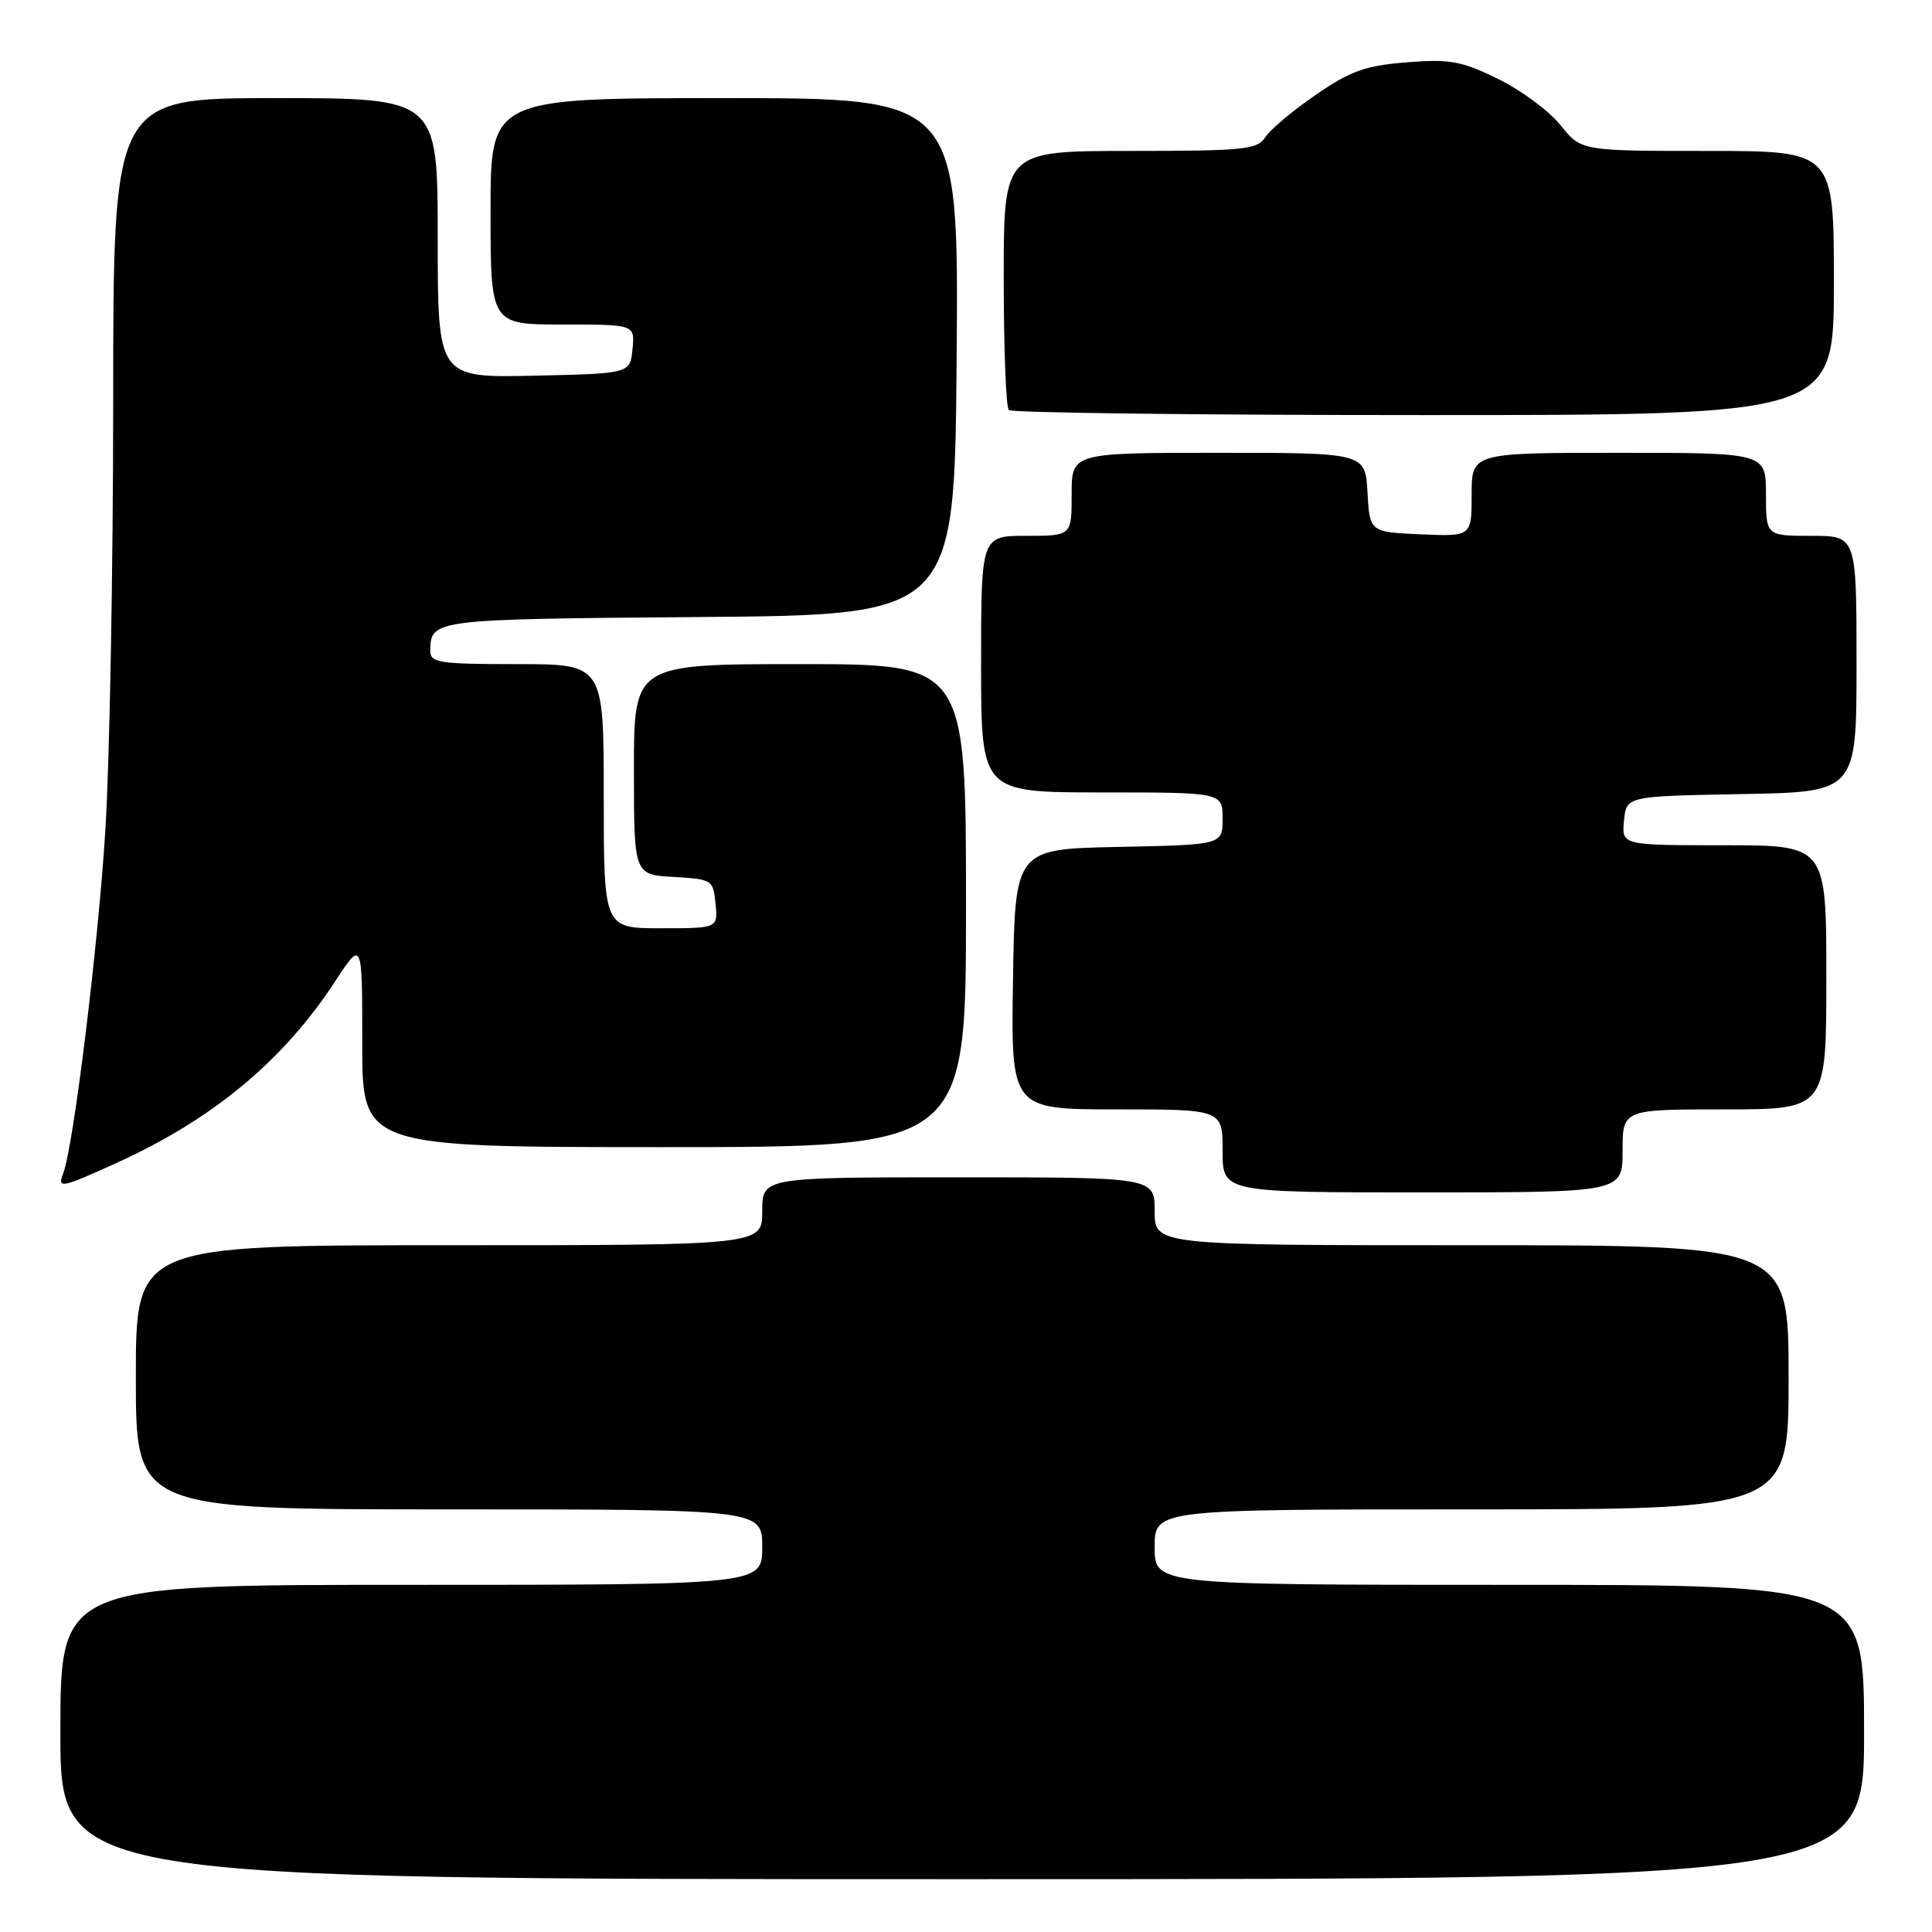<?xml version="1.0" encoding="UTF-8" standalone="no"?>
<!DOCTYPE svg PUBLIC "-//W3C//DTD SVG 1.1//EN" "http://www.w3.org/Graphics/SVG/1.1/DTD/svg11.dtd" >
<svg xmlns="http://www.w3.org/2000/svg" xmlns:xlink="http://www.w3.org/1999/xlink" version="1.1" viewBox="0 0 256 256">
 <g >
 <path fill="currentColor"
d=" M 247.00 229.50 C 247.00 210.00 247.00 210.00 200.00 210.00 C 153.00 210.00 153.00 210.00 153.00 205.00 C 153.00 200.00 153.00 200.00 195.00 200.00 C 237.00 200.00 237.00 200.00 237.00 182.50 C 237.00 165.00 237.00 165.00 195.00 165.00 C 153.00 165.00 153.00 165.00 153.00 160.50 C 153.00 156.00 153.00 156.00 127.00 156.00 C 101.00 156.00 101.00 156.00 101.00 160.50 C 101.00 165.00 101.00 165.00 59.50 165.00 C 18.00 165.00 18.00 165.00 18.00 182.50 C 18.00 200.00 18.00 200.00 59.50 200.00 C 101.00 200.00 101.00 200.00 101.00 205.00 C 101.00 210.00 101.00 210.00 54.50 210.00 C 8.00 210.00 8.00 210.00 8.00 229.50 C 8.00 249.00 8.00 249.00 127.50 249.00 C 247.00 249.00 247.00 249.00 247.00 229.50 Z  M 215.00 152.50 C 215.00 147.00 215.00 147.00 228.50 147.00 C 242.00 147.00 242.00 147.00 242.00 129.50 C 242.00 112.00 242.00 112.00 228.44 112.00 C 214.87 112.00 214.87 112.00 215.19 108.75 C 215.50 105.50 215.50 105.50 230.75 105.22 C 246.00 104.95 246.00 104.95 246.00 87.97 C 246.00 71.00 246.00 71.00 240.00 71.00 C 234.00 71.00 234.00 71.00 234.00 65.50 C 234.00 60.00 234.00 60.00 214.50 60.00 C 195.00 60.00 195.00 60.00 195.00 65.55 C 195.00 71.09 195.00 71.09 188.25 70.80 C 181.50 70.50 181.50 70.50 181.20 65.25 C 180.90 60.00 180.90 60.00 161.45 60.00 C 142.00 60.00 142.00 60.00 142.00 65.50 C 142.00 71.00 142.00 71.00 136.00 71.00 C 130.00 71.00 130.00 71.00 130.00 88.00 C 130.00 105.00 130.00 105.00 146.00 105.00 C 162.00 105.00 162.00 105.00 162.00 108.47 C 162.00 111.94 162.00 111.94 148.25 112.22 C 134.50 112.50 134.50 112.50 134.23 129.75 C 133.95 147.00 133.95 147.00 147.98 147.00 C 162.00 147.00 162.00 147.00 162.00 152.50 C 162.00 158.00 162.00 158.00 188.50 158.00 C 215.00 158.00 215.00 158.00 215.00 152.50 Z  M 15.41 154.11 C 28.18 148.33 37.54 140.55 44.42 130.02 C 48.00 124.55 48.00 124.55 48.00 138.27 C 48.00 152.00 48.00 152.00 88.00 152.00 C 128.00 152.00 128.00 152.00 128.00 120.00 C 128.00 88.00 128.00 88.00 106.00 88.00 C 84.00 88.00 84.00 88.00 84.00 101.95 C 84.00 115.90 84.00 115.90 89.25 116.20 C 94.37 116.49 94.51 116.58 94.81 119.75 C 95.13 123.00 95.13 123.00 87.56 123.00 C 80.00 123.00 80.00 123.00 80.00 105.50 C 80.00 88.00 80.00 88.00 68.50 88.00 C 58.21 88.00 57.00 87.82 57.02 86.25 C 57.05 82.06 57.26 82.04 92.55 81.76 C 126.50 81.50 126.50 81.50 126.76 47.25 C 127.03 13.00 127.03 13.00 96.01 13.00 C 65.00 13.00 65.00 13.00 65.00 28.00 C 65.00 43.00 65.00 43.00 74.56 43.00 C 84.13 43.00 84.13 43.00 83.81 46.25 C 83.50 49.50 83.50 49.50 70.75 49.78 C 58.00 50.06 58.00 50.06 58.00 31.53 C 58.00 13.00 58.00 13.00 36.50 13.00 C 15.00 13.00 15.00 13.00 15.00 53.25 C 14.99 75.39 14.53 100.92 13.96 110.00 C 13.01 125.30 9.74 151.91 8.38 155.46 C 7.58 157.54 8.06 157.45 15.41 154.11 Z  M 243.00 37.50 C 243.00 20.00 243.00 20.00 226.25 20.00 C 209.50 20.00 209.50 20.00 206.78 16.59 C 205.28 14.71 201.55 11.95 198.49 10.45 C 193.63 8.08 192.10 7.80 186.38 8.26 C 180.90 8.70 178.93 9.40 174.30 12.60 C 171.25 14.69 168.26 17.22 167.64 18.20 C 166.63 19.82 164.80 20.00 149.76 20.00 C 133.00 20.00 133.00 20.00 133.00 36.83 C 133.00 46.09 133.30 53.97 133.67 54.33 C 134.03 54.70 158.78 55.00 188.67 55.00 C 243.00 55.00 243.00 55.00 243.00 37.50 Z "/>
</g>
</svg>